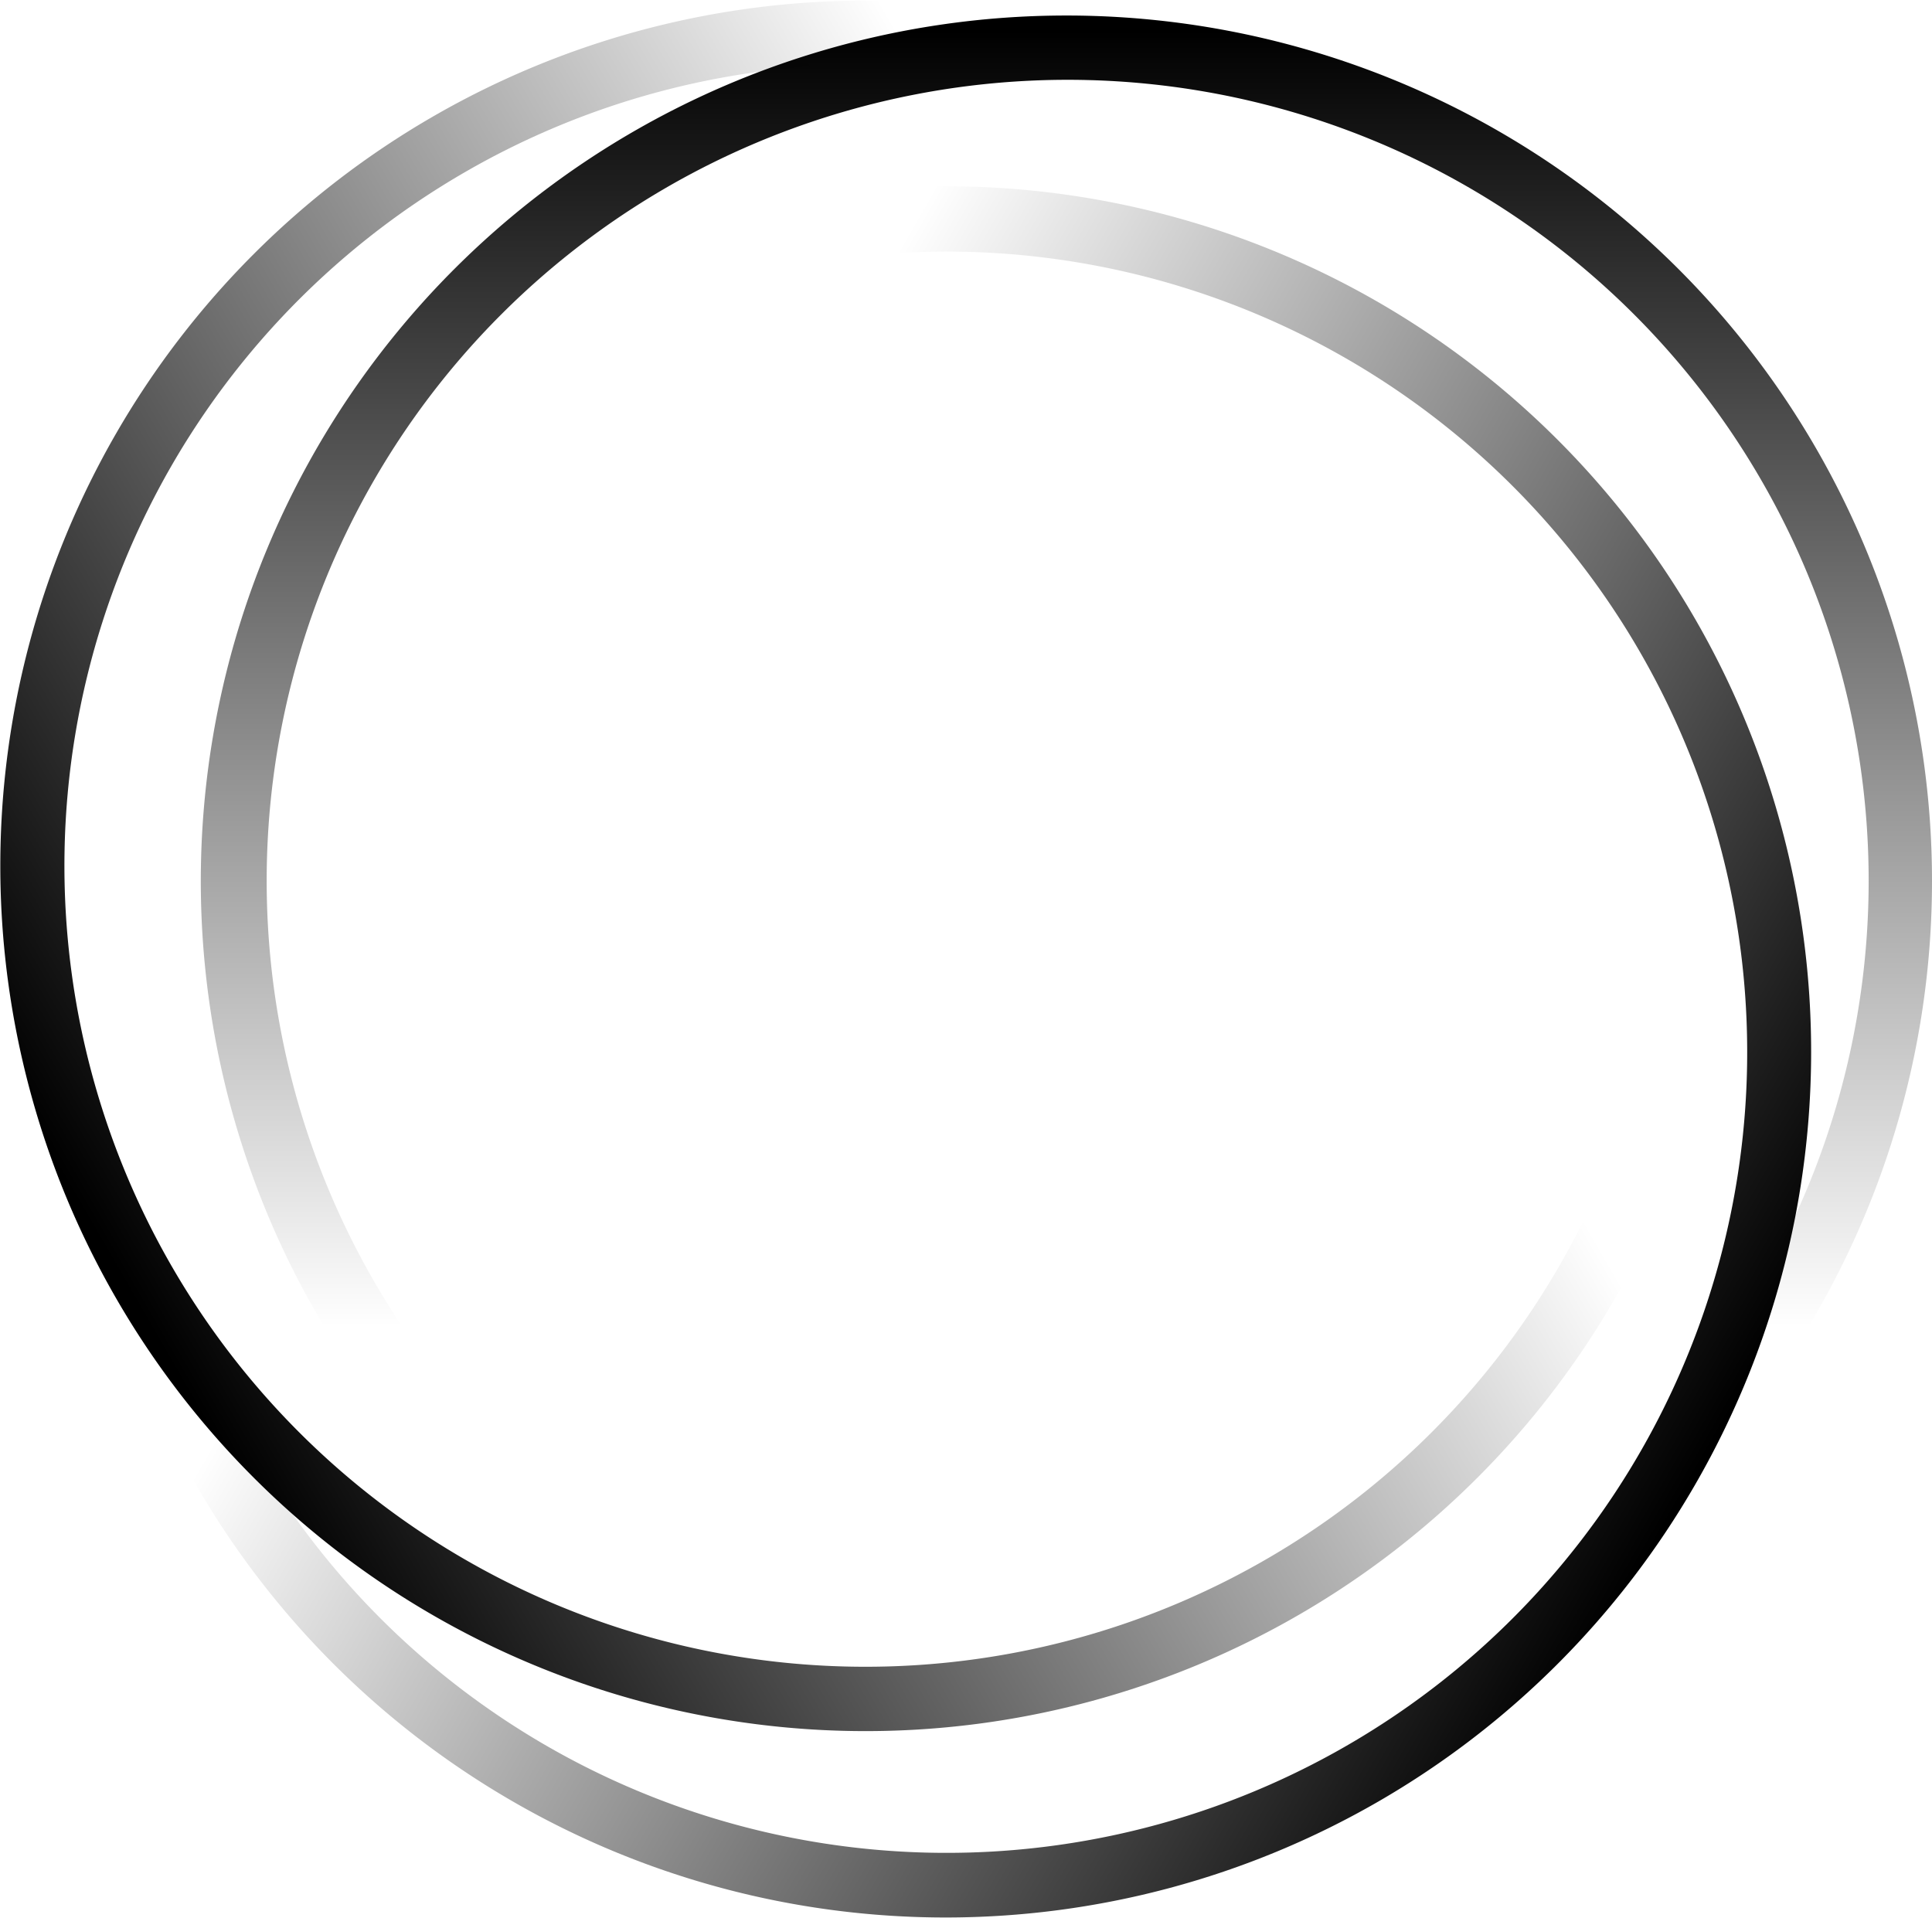 <svg xmlns="http://www.w3.org/2000/svg" xmlns:xlink="http://www.w3.org/1999/xlink" viewBox="0 0 61 60.55">
  <defs>
    <ref id="paramX" param="x" default="#0f0"/>
    <style>
      .cls-1 {
        fill: url(#linear-gradient);
      }
      .cls-2 {
        fill: url(#linear-gradient-2);
      }
      .cls-3 {
        fill: url(#linear-gradient-3);
      }
    </style>
    <linearGradient id="linear-gradient" x1="33.67" y1="0.96" x2="33.67" y2="55.53" gradientUnits="userSpaceOnUse">
      <stop offset="0" stop-color="currentColor" />
      <stop offset="0.75" stop-color="currentColor" stop-opacity="0" />
    </linearGradient>
    <linearGradient
      id="linear-gradient-2"
      x1="-22.07"
      y1="-94.81"
      x2="-22.07"
      y2="-40.24"
      gradientTransform="matrix(-0.5, 0.87, -0.87, -0.5, -40.03, 18.36)"
      xlink:href="#linear-gradient"
    />
    <linearGradient
      id="linear-gradient-3"
      x1="-108.15"
      y1="8.18"
      x2="-108.15"
      y2="62.75"
      gradientTransform="translate(-57.09 -48.81) rotate(-120)"
      xlink:href="#linear-gradient"
    />
  </defs>
  <g id="Layer_2" data-name="Layer 2">
    <path
    class="cls-1"
    d="M33.67.49A27.33,27.33,0,1,0,61,27.81,27.33,27.33,0,0,0,33.67.49Zm0,52.61A25.29,25.29,0,1,1,59,27.81,25.29,25.29,0,0,1,33.67,53.1Z"
    />
    <path
    class="cls-2"
    d="M53.52,46.88a27.33,27.33,0,1,0-37.33,10A27.32,27.32,0,0,0,53.52,46.88ZM8,20.57a25.28,25.28,0,1,1,9.25,34.55A25.29,25.29,0,0,1,8,20.57Z"
    />
    <path
    class="cls-3"
    d="M3.67,41a27.32,27.32,0,1,0,10-37.32A27.32,27.32,0,0,0,3.67,41Zm45.56-26.3A25.29,25.29,0,1,1,14.69,5.43,25.28,25.28,0,0,1,49.23,14.69Z"
    />
  </g>
</svg>
